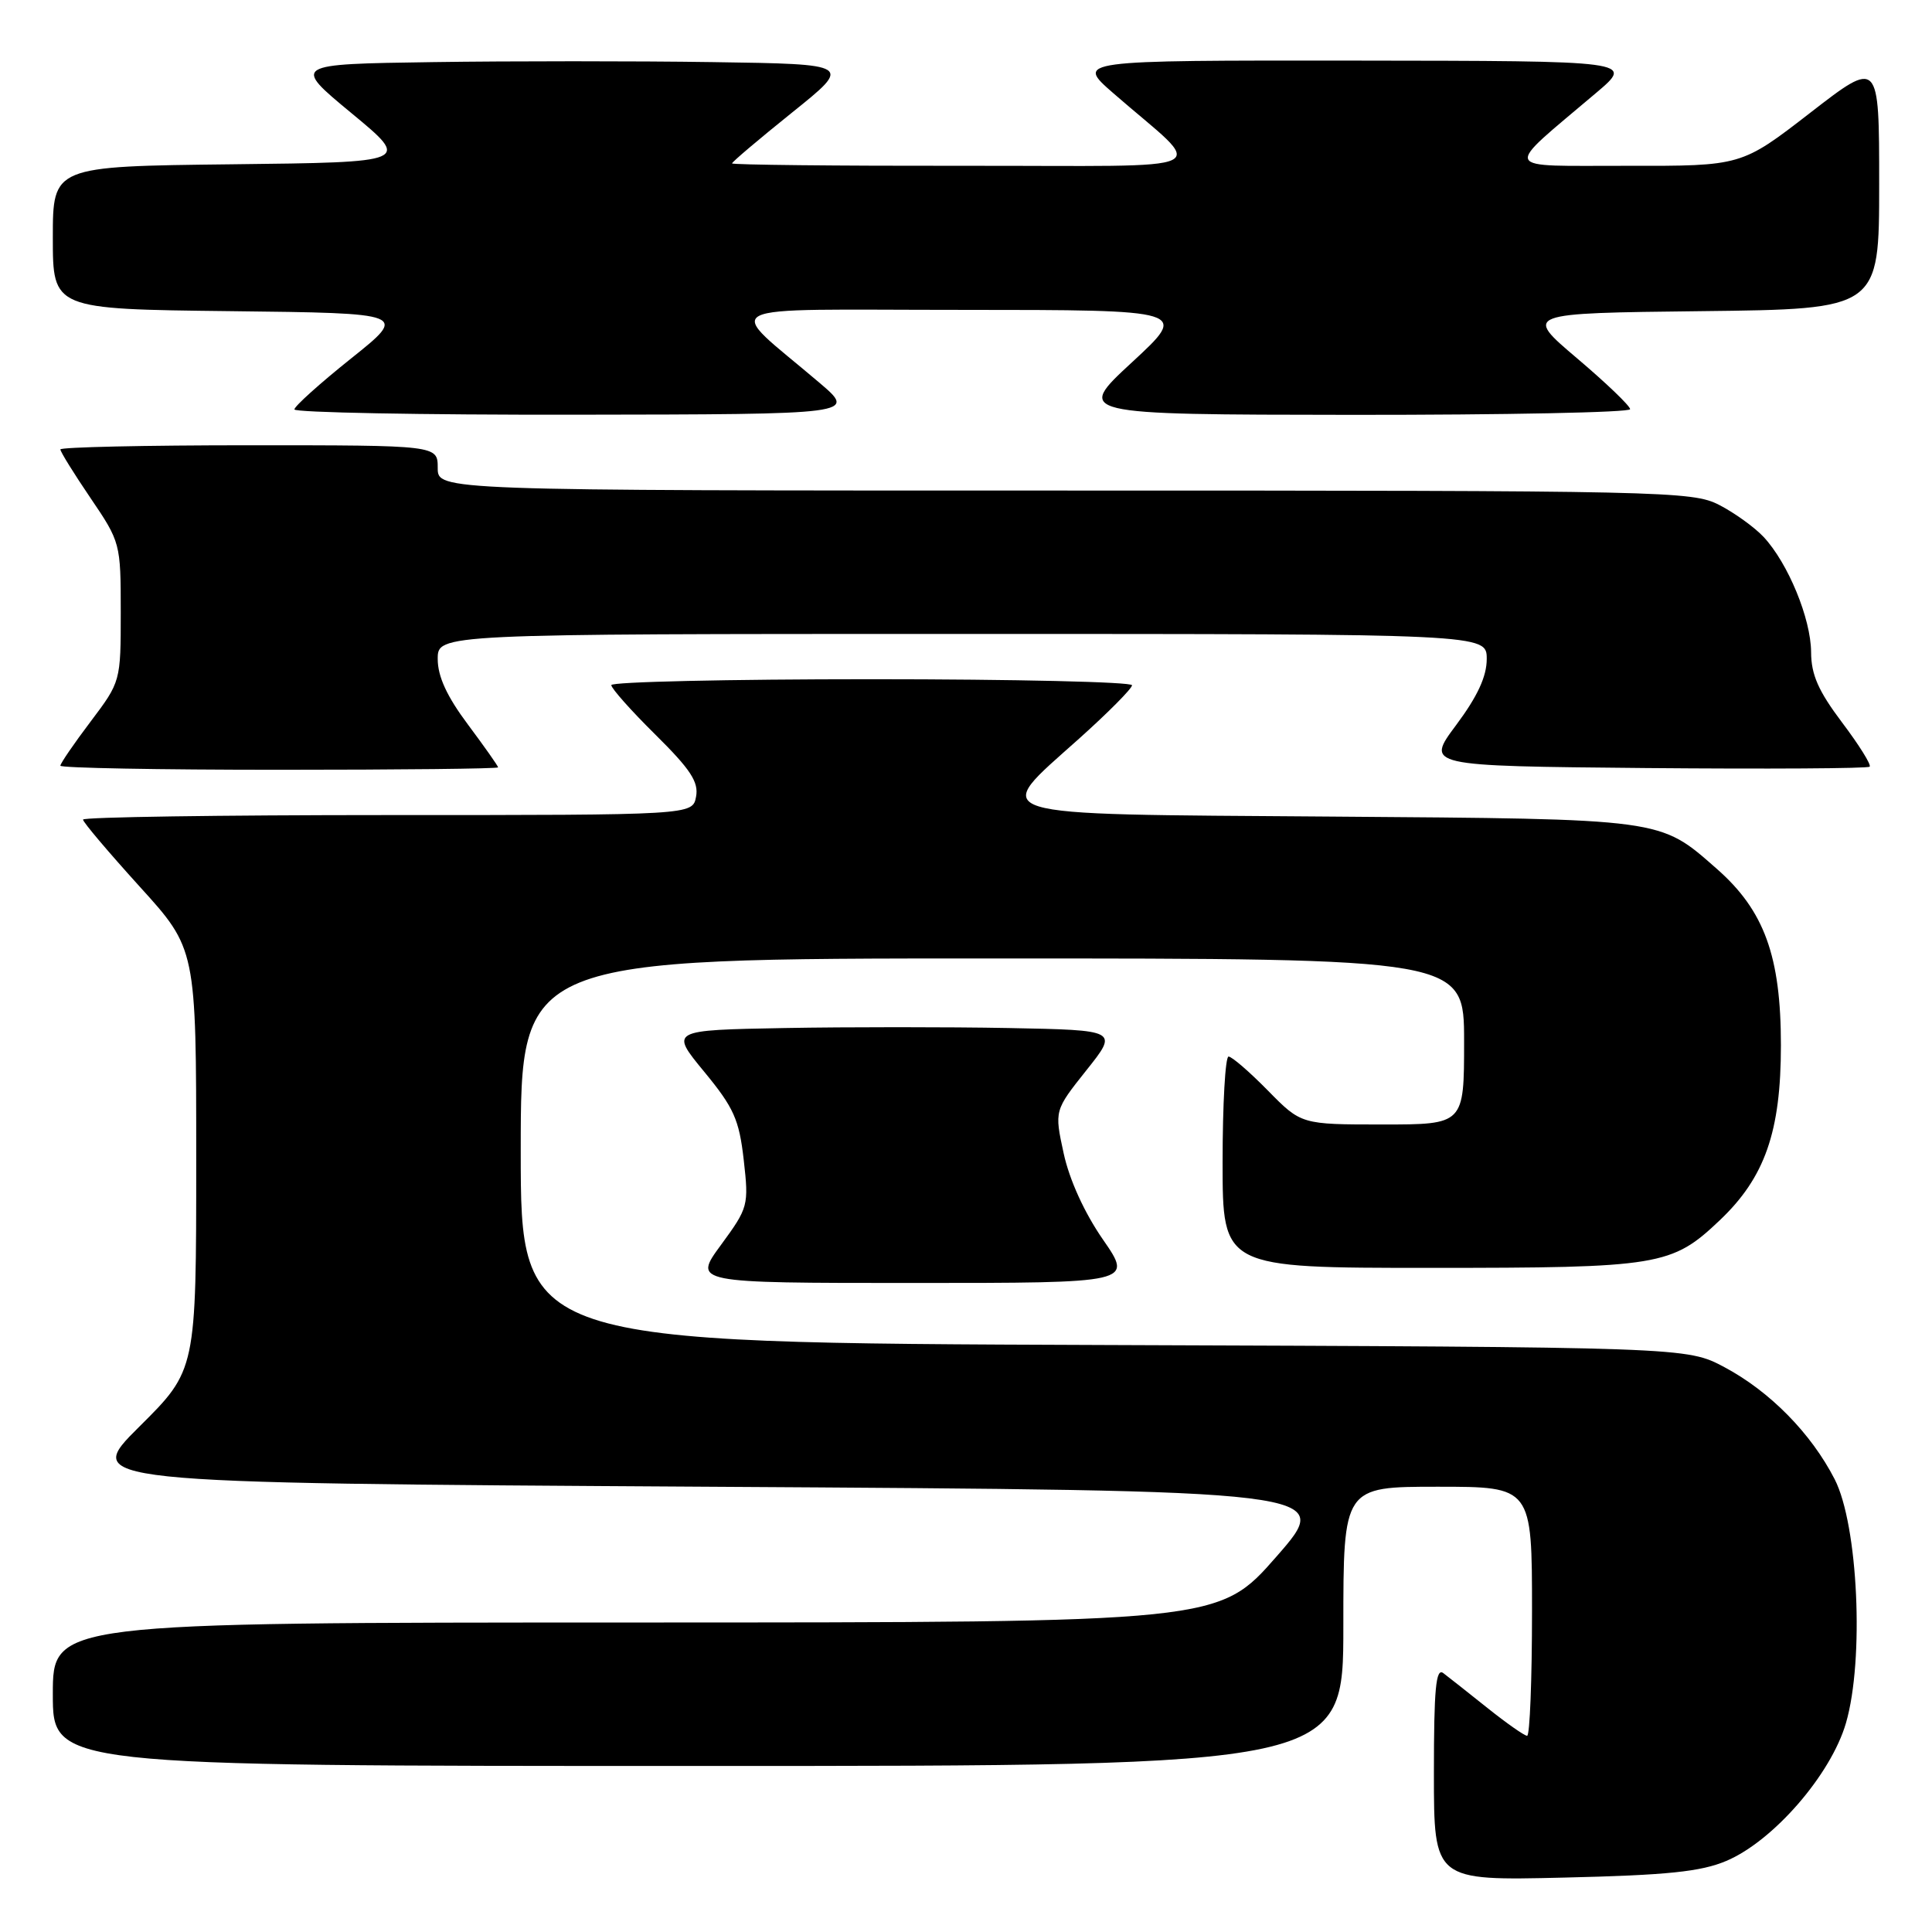 <?xml version="1.0" encoding="UTF-8" standalone="no"?>
<!DOCTYPE svg PUBLIC "-//W3C//DTD SVG 1.1//EN" "http://www.w3.org/Graphics/SVG/1.1/DTD/svg11.dtd" >
<svg xmlns="http://www.w3.org/2000/svg" xmlns:xlink="http://www.w3.org/1999/xlink" version="1.1" viewBox="0 0 256 256">
 <g >
 <path fill="currentColor"
d=" M 228.75 246.58 C 234.98 243.94 242.61 235.15 244.60 228.31 C 247.04 219.91 246.21 202.06 243.10 196.00 C 239.97 189.91 234.52 184.37 228.50 181.16 C 223.50 178.50 223.50 178.50 146.25 178.22 C 69.00 177.94 69.00 177.94 69.00 152.47 C 69.00 127.00 69.00 127.00 131.50 127.00 C 194.00 127.00 194.00 127.00 194.00 138.00 C 194.00 149.00 194.00 149.00 183.21 149.00 C 172.42 149.00 172.42 149.00 168.00 144.50 C 165.57 142.03 163.23 140.00 162.79 140.00 C 162.36 140.00 162.00 146.30 162.00 154.00 C 162.00 168.00 162.00 168.00 189.53 168.00 C 219.91 168.00 221.51 167.74 227.87 161.70 C 233.86 156.02 235.98 149.96 235.98 138.50 C 235.98 126.70 233.78 120.65 227.48 115.12 C 219.85 108.42 220.67 108.53 176.25 108.20 C 129.42 107.85 131.22 108.41 143.00 97.86 C 146.85 94.41 150.00 91.23 150.00 90.80 C 150.00 90.36 134.47 90.00 115.50 90.00 C 96.53 90.00 81.00 90.35 81.00 90.78 C 81.00 91.21 83.63 94.17 86.85 97.35 C 91.51 101.96 92.60 103.63 92.23 105.57 C 91.77 108.00 91.77 108.00 51.38 108.00 C 29.17 108.00 11.00 108.27 11.00 108.60 C 11.00 108.94 14.38 112.92 18.50 117.47 C 26.00 125.73 26.00 125.73 26.00 153.64 C 26.00 181.55 26.00 181.55 18.47 189.03 C 10.95 196.50 10.95 196.50 93.88 197.00 C 176.80 197.50 176.80 197.50 169.15 206.24 C 161.50 214.98 161.50 214.98 84.25 214.99 C 7.00 215.00 7.00 215.00 7.00 224.50 C 7.00 234.00 7.00 234.00 92.50 234.00 C 178.00 234.00 178.00 234.00 178.00 215.50 C 178.00 197.00 178.00 197.00 190.50 197.00 C 203.00 197.00 203.00 197.00 203.00 213.50 C 203.00 222.57 202.71 230.00 202.35 230.00 C 202.00 230.00 199.63 228.34 197.10 226.32 C 194.57 224.30 191.94 222.22 191.25 221.70 C 190.26 220.95 190.00 223.76 190.00 234.98 C 190.00 249.20 190.00 249.20 207.25 248.79 C 220.95 248.47 225.37 248.01 228.75 246.58 Z  M 146.15 164.25 C 143.69 160.70 141.70 156.33 140.94 152.82 C 139.71 147.15 139.71 147.15 143.95 141.82 C 148.19 136.50 148.19 136.50 133.66 136.22 C 125.66 136.07 112.29 136.07 103.95 136.22 C 88.77 136.50 88.77 136.50 93.31 142.01 C 97.24 146.78 97.94 148.34 98.55 153.71 C 99.23 159.74 99.15 160.02 95.54 164.95 C 91.83 170.00 91.83 170.00 120.98 170.00 C 150.13 170.00 150.13 170.00 146.15 164.25 Z  M 66.00 101.68 C 66.00 101.50 64.20 98.95 62.00 96.00 C 59.21 92.27 58.00 89.63 58.00 87.32 C 58.00 84.00 58.00 84.00 127.50 84.00 C 197.00 84.00 197.00 84.00 197.00 87.32 C 197.00 89.64 195.78 92.27 192.95 96.07 C 188.90 101.50 188.90 101.50 218.10 101.77 C 234.16 101.91 247.50 101.83 247.74 101.59 C 247.98 101.35 246.34 98.72 244.09 95.74 C 240.95 91.57 239.99 89.41 239.98 86.41 C 239.95 81.96 236.93 74.63 233.69 71.15 C 232.48 69.86 229.83 67.95 227.79 66.90 C 224.23 65.08 220.70 65.00 141.04 65.00 C 58.00 65.00 58.00 65.00 58.00 62.00 C 58.00 59.00 58.00 59.00 33.00 59.00 C 19.25 59.00 8.00 59.25 8.00 59.55 C 8.00 59.86 9.80 62.76 12.00 66.00 C 15.95 71.82 16.00 72.00 16.00 81.10 C 16.00 90.30 15.99 90.33 12.00 95.62 C 9.80 98.53 8.00 101.16 8.00 101.46 C 8.00 101.76 21.05 102.00 37.00 102.00 C 52.95 102.00 66.00 101.86 66.00 101.68 Z  M 108.56 50.70 C 95.91 39.93 93.68 41.06 127.50 41.06 C 157.50 41.07 157.50 41.07 150.00 48.00 C 142.50 54.93 142.50 54.93 179.25 54.97 C 199.46 54.98 216.00 54.65 216.00 54.22 C 216.00 53.79 212.83 50.75 208.96 47.47 C 201.92 41.50 201.92 41.50 225.46 41.23 C 249.00 40.96 249.00 40.96 249.00 24.42 C 249.00 7.87 249.00 7.87 239.87 14.94 C 230.75 22.00 230.75 22.00 215.62 21.97 C 198.59 21.94 199.00 22.91 211.53 12.28 C 216.50 8.07 216.50 8.07 179.52 8.03 C 142.53 8.00 142.53 8.00 147.52 12.35 C 159.93 23.17 162.48 21.93 127.75 21.97 C 110.84 21.99 97.00 21.84 97.00 21.65 C 97.00 21.46 100.59 18.42 104.97 14.90 C 112.94 8.50 112.94 8.50 94.47 8.23 C 84.31 8.08 67.61 8.08 57.36 8.23 C 38.72 8.50 38.72 8.50 46.58 15.00 C 54.44 21.50 54.44 21.50 30.72 21.77 C 7.00 22.04 7.00 22.04 7.00 31.50 C 7.00 40.96 7.00 40.96 30.52 41.23 C 54.03 41.50 54.03 41.50 46.52 47.50 C 42.39 50.80 39.01 53.84 39.01 54.25 C 39.00 54.66 55.76 54.98 76.25 54.95 C 113.50 54.90 113.50 54.90 108.56 50.70 Z "/>
</g>
</svg>